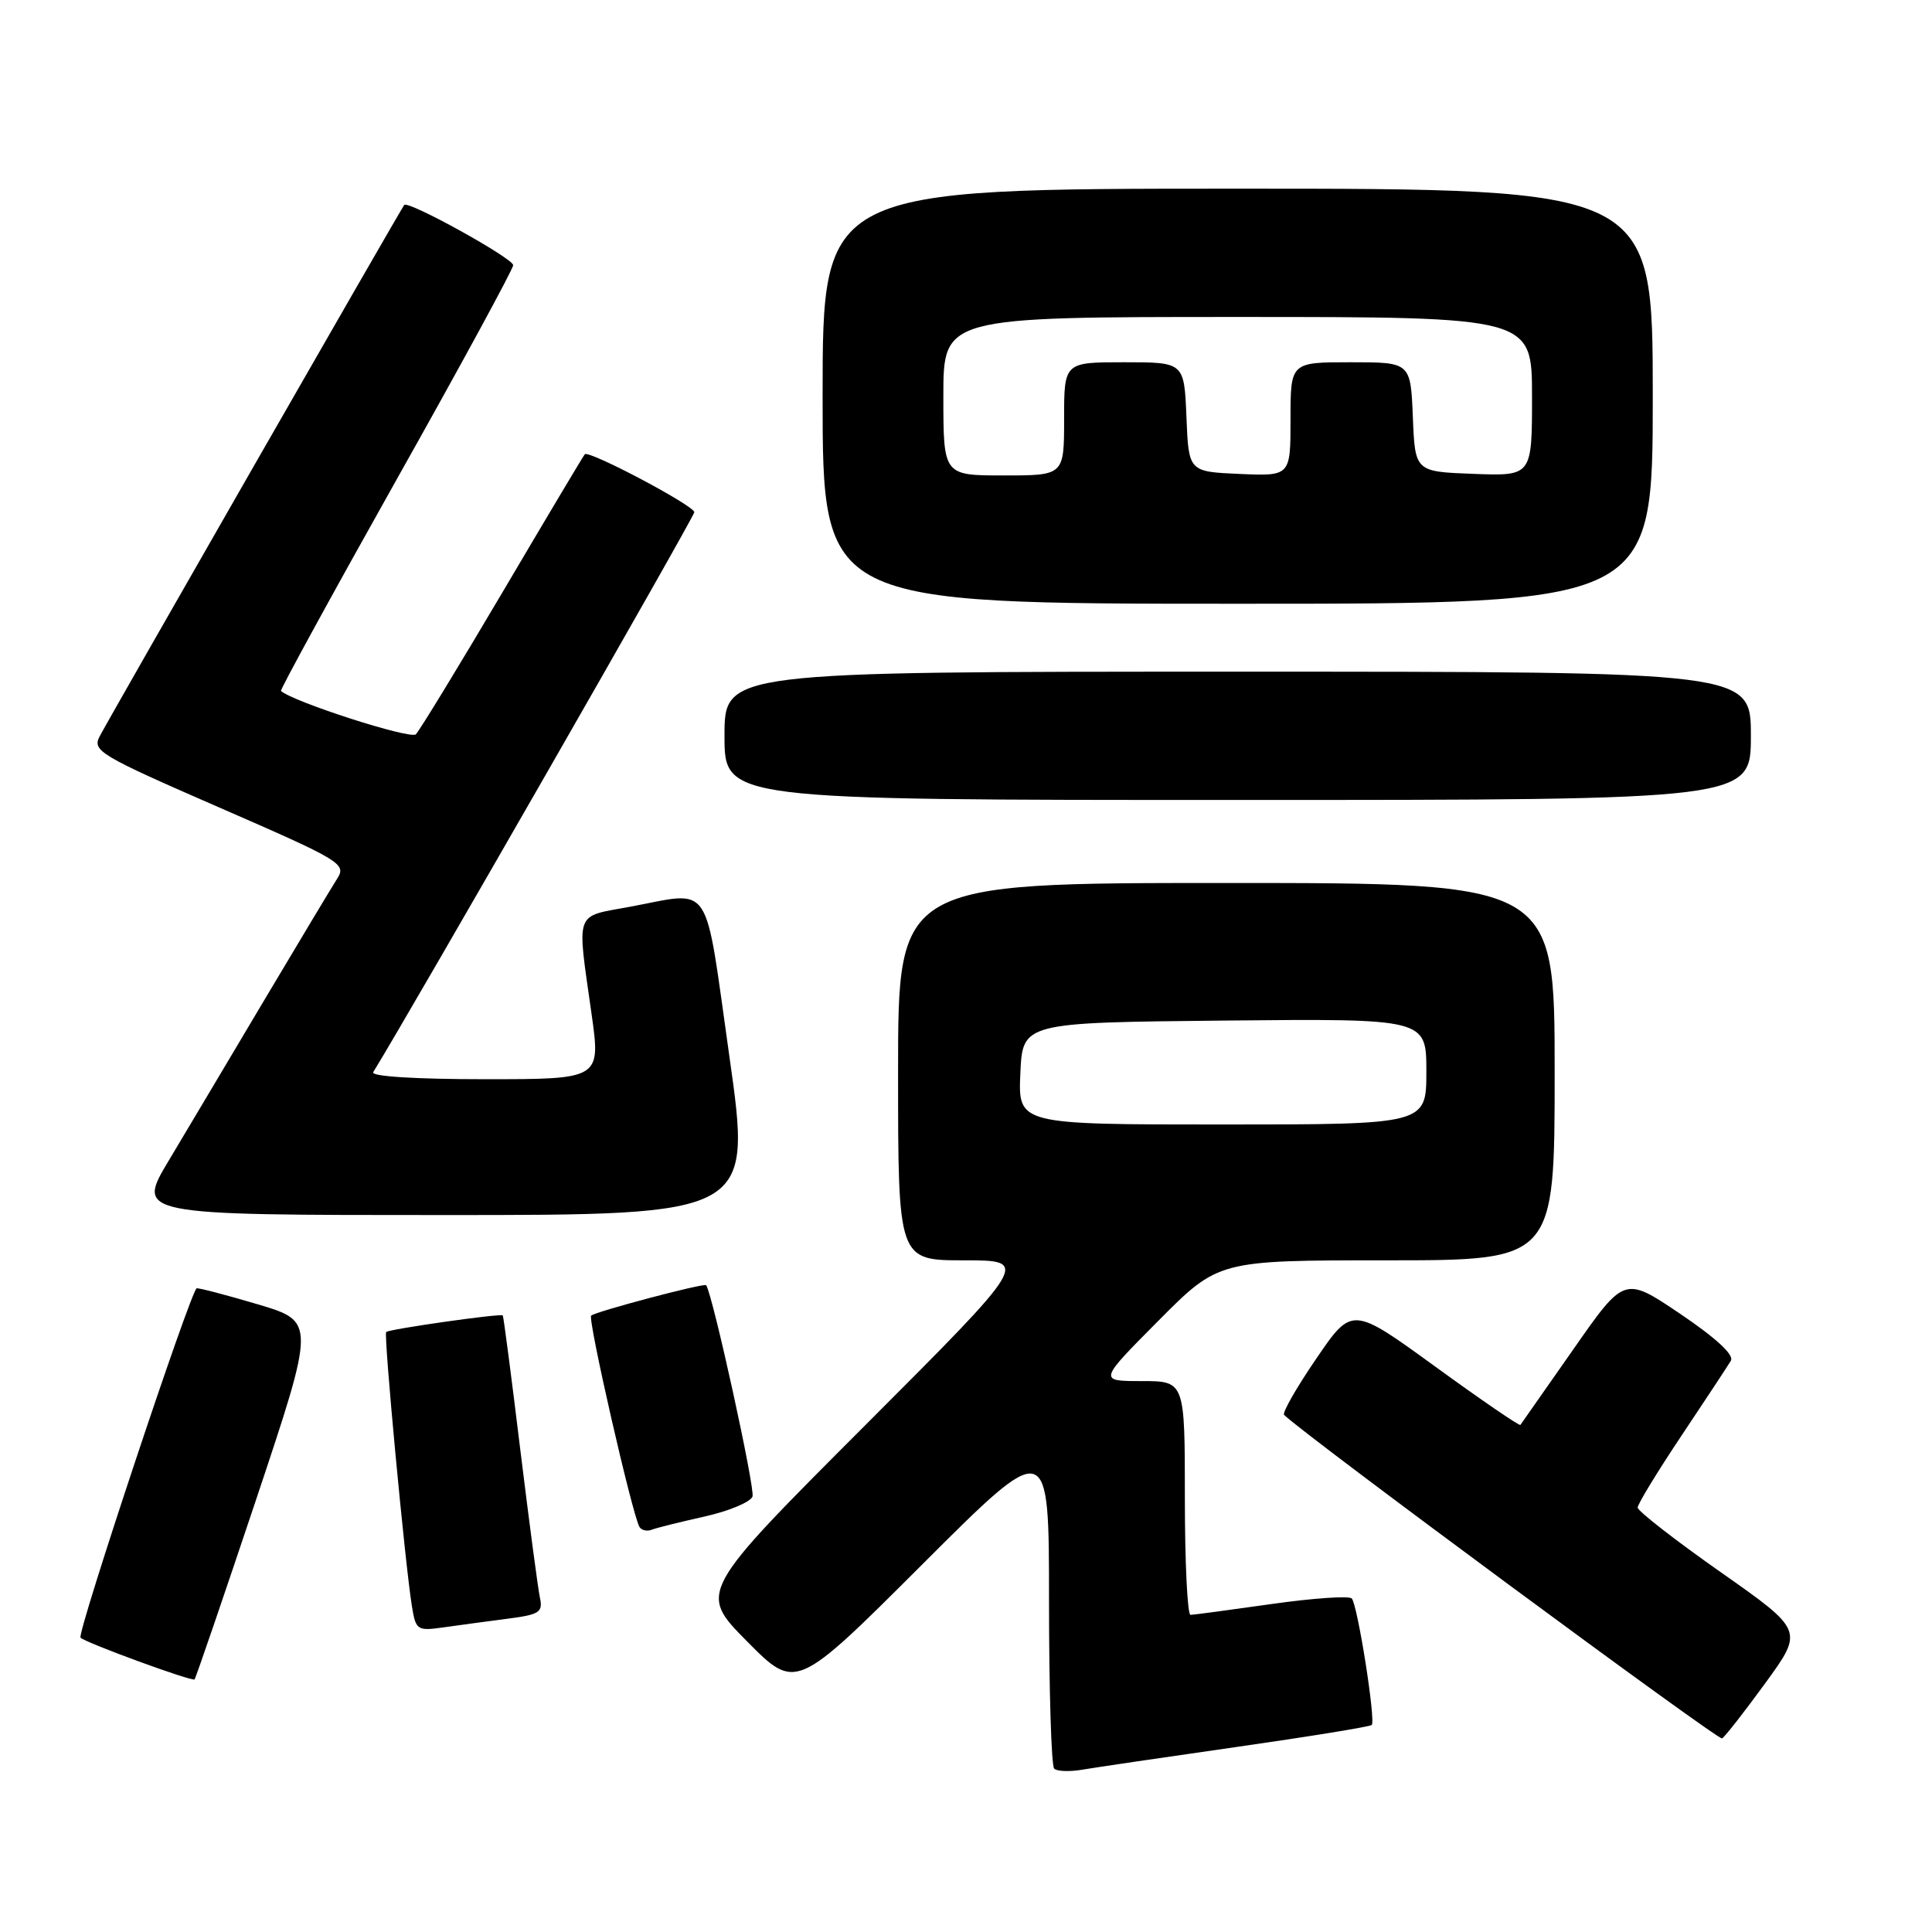 <?xml version="1.0" encoding="UTF-8" standalone="no"?>
<!DOCTYPE svg PUBLIC "-//W3C//DTD SVG 1.1//EN" "http://www.w3.org/Graphics/SVG/1.1/DTD/svg11.dtd" >
<svg xmlns="http://www.w3.org/2000/svg" xmlns:xlink="http://www.w3.org/1999/xlink" version="1.1" viewBox="0 0 256 256">
 <g >
 <path fill="currentColor"
d=" M 163.93 231.47 C 173.52 230.10 181.54 228.79 181.76 228.57 C 182.32 228.02 179.89 212.68 179.12 211.81 C 178.78 211.43 174.00 211.76 168.50 212.54 C 163.00 213.32 158.16 213.97 157.75 213.98 C 157.34 213.99 157.00 207.03 157.00 198.50 C 157.00 183.00 157.00 183.00 151.27 183.00 C 145.55 183.00 145.55 183.00 153.50 175.00 C 161.45 167.00 161.45 167.00 183.73 167.00 C 206.00 167.00 206.00 167.00 206.00 142.00 C 206.00 117.00 206.00 117.00 162.50 117.00 C 119.00 117.00 119.00 117.00 119.00 142.00 C 119.00 167.00 119.00 167.00 127.74 167.00 C 136.48 167.00 136.48 167.00 114.51 188.99 C 92.54 210.98 92.54 210.98 99.00 217.50 C 105.46 224.02 105.46 224.02 122.23 207.27 C 139.00 190.52 139.00 190.52 139.00 212.09 C 139.00 223.96 139.31 233.97 139.68 234.35 C 140.05 234.72 141.74 234.78 143.43 234.49 C 145.12 234.20 154.34 232.84 163.93 231.47 Z  M 233.93 223.00 C 238.99 216.04 238.99 216.04 228.00 208.32 C 221.95 204.07 217.00 200.22 217.00 199.76 C 217.00 199.30 219.62 195.00 222.82 190.21 C 226.02 185.42 228.96 180.96 229.35 180.30 C 229.80 179.53 227.40 177.31 222.65 174.10 C 215.24 169.10 215.24 169.10 208.47 178.80 C 204.74 184.14 201.59 188.64 201.46 188.81 C 201.33 188.97 196.26 185.50 190.19 181.09 C 179.16 173.08 179.16 173.08 174.41 180.03 C 171.79 183.86 169.88 187.21 170.15 187.48 C 172.70 190.04 227.67 230.64 228.18 230.35 C 228.56 230.14 231.14 226.83 233.93 223.00 Z  M 33.94 198.69 C 41.81 175.11 41.81 175.11 34.16 172.83 C 29.95 171.58 26.30 170.63 26.06 170.71 C 25.28 170.98 10.15 216.48 10.67 217.00 C 11.35 217.68 25.44 222.84 25.78 222.53 C 25.93 222.39 29.60 211.66 33.94 198.69 Z  M 67.25 214.49 C 71.49 213.94 71.96 213.64 71.54 211.69 C 71.28 210.48 70.11 201.62 68.93 192.00 C 67.76 182.38 66.72 174.41 66.62 174.30 C 66.35 174.01 51.56 176.11 51.17 176.50 C 50.82 176.85 53.67 207.23 54.58 212.83 C 55.10 216.02 55.27 216.13 58.81 215.63 C 60.84 215.34 64.64 214.83 67.25 214.49 Z  M 93.35 200.95 C 96.57 200.23 99.43 199.04 99.71 198.30 C 100.09 197.31 94.44 171.54 93.57 170.30 C 93.34 169.96 78.87 173.80 78.33 174.33 C 77.86 174.80 83.77 200.67 84.73 202.32 C 84.99 202.77 85.72 202.94 86.35 202.70 C 86.98 202.45 90.13 201.67 93.35 200.95 Z  M 96.65 140.00 C 93.27 116.18 94.56 118.11 83.37 120.17 C 76.07 121.52 76.43 120.52 78.37 134.25 C 79.61 143.00 79.61 143.00 64.25 143.00 C 55.08 143.00 49.11 142.63 49.45 142.07 C 54.29 134.24 92.00 68.48 92.00 67.87 C 92.00 67.01 78.04 59.62 77.49 60.19 C 77.32 60.36 72.42 68.58 66.60 78.45 C 60.77 88.32 55.60 96.80 55.10 97.30 C 54.39 98.01 38.75 92.97 37.23 91.55 C 37.09 91.41 43.95 78.87 52.48 63.67 C 61.02 48.48 68.00 35.64 68.00 35.14 C 68.00 34.23 54.09 26.53 53.56 27.16 C 53.16 27.63 14.54 95.00 13.21 97.56 C 12.20 99.49 13.16 100.07 29.06 107.00 C 45.29 114.07 45.93 114.46 44.67 116.44 C 43.95 117.57 39.61 124.80 35.03 132.50 C 30.46 140.20 24.76 149.76 22.38 153.75 C 18.04 161.00 18.04 161.00 58.84 161.00 C 99.63 161.00 99.63 161.00 96.65 140.00 Z  M 232.00 97.50 C 232.00 89.00 232.00 89.00 164.00 89.00 C 96.00 89.00 96.00 89.00 96.00 97.50 C 96.00 106.00 96.00 106.00 164.00 106.00 C 232.00 106.00 232.00 106.00 232.00 97.50 Z  M 219.00 52.50 C 219.00 25.00 219.00 25.00 164.00 25.00 C 109.00 25.00 109.00 25.00 109.00 52.50 C 109.00 80.00 109.00 80.00 164.00 80.00 C 219.00 80.00 219.00 80.00 219.00 52.50 Z  M 135.20 142.25 C 135.50 135.50 135.50 135.50 162.25 135.23 C 189.00 134.97 189.00 134.97 189.00 141.98 C 189.00 149.00 189.00 149.00 161.95 149.00 C 134.91 149.00 134.91 149.00 135.20 142.25 Z  M 125.00 52.50 C 125.00 42.00 125.00 42.00 164.00 42.00 C 203.00 42.00 203.00 42.00 203.00 52.54 C 203.00 63.08 203.00 63.08 195.25 62.79 C 187.50 62.50 187.50 62.50 187.21 55.25 C 186.91 48.00 186.91 48.00 178.96 48.00 C 171.00 48.00 171.00 48.00 171.00 55.55 C 171.00 63.09 171.00 63.09 164.25 62.80 C 157.50 62.50 157.50 62.50 157.21 55.25 C 156.91 48.00 156.91 48.00 148.96 48.00 C 141.00 48.00 141.00 48.00 141.00 55.50 C 141.00 63.00 141.00 63.00 133.00 63.00 C 125.00 63.00 125.00 63.00 125.00 52.50 Z "/>
</g>
</svg>